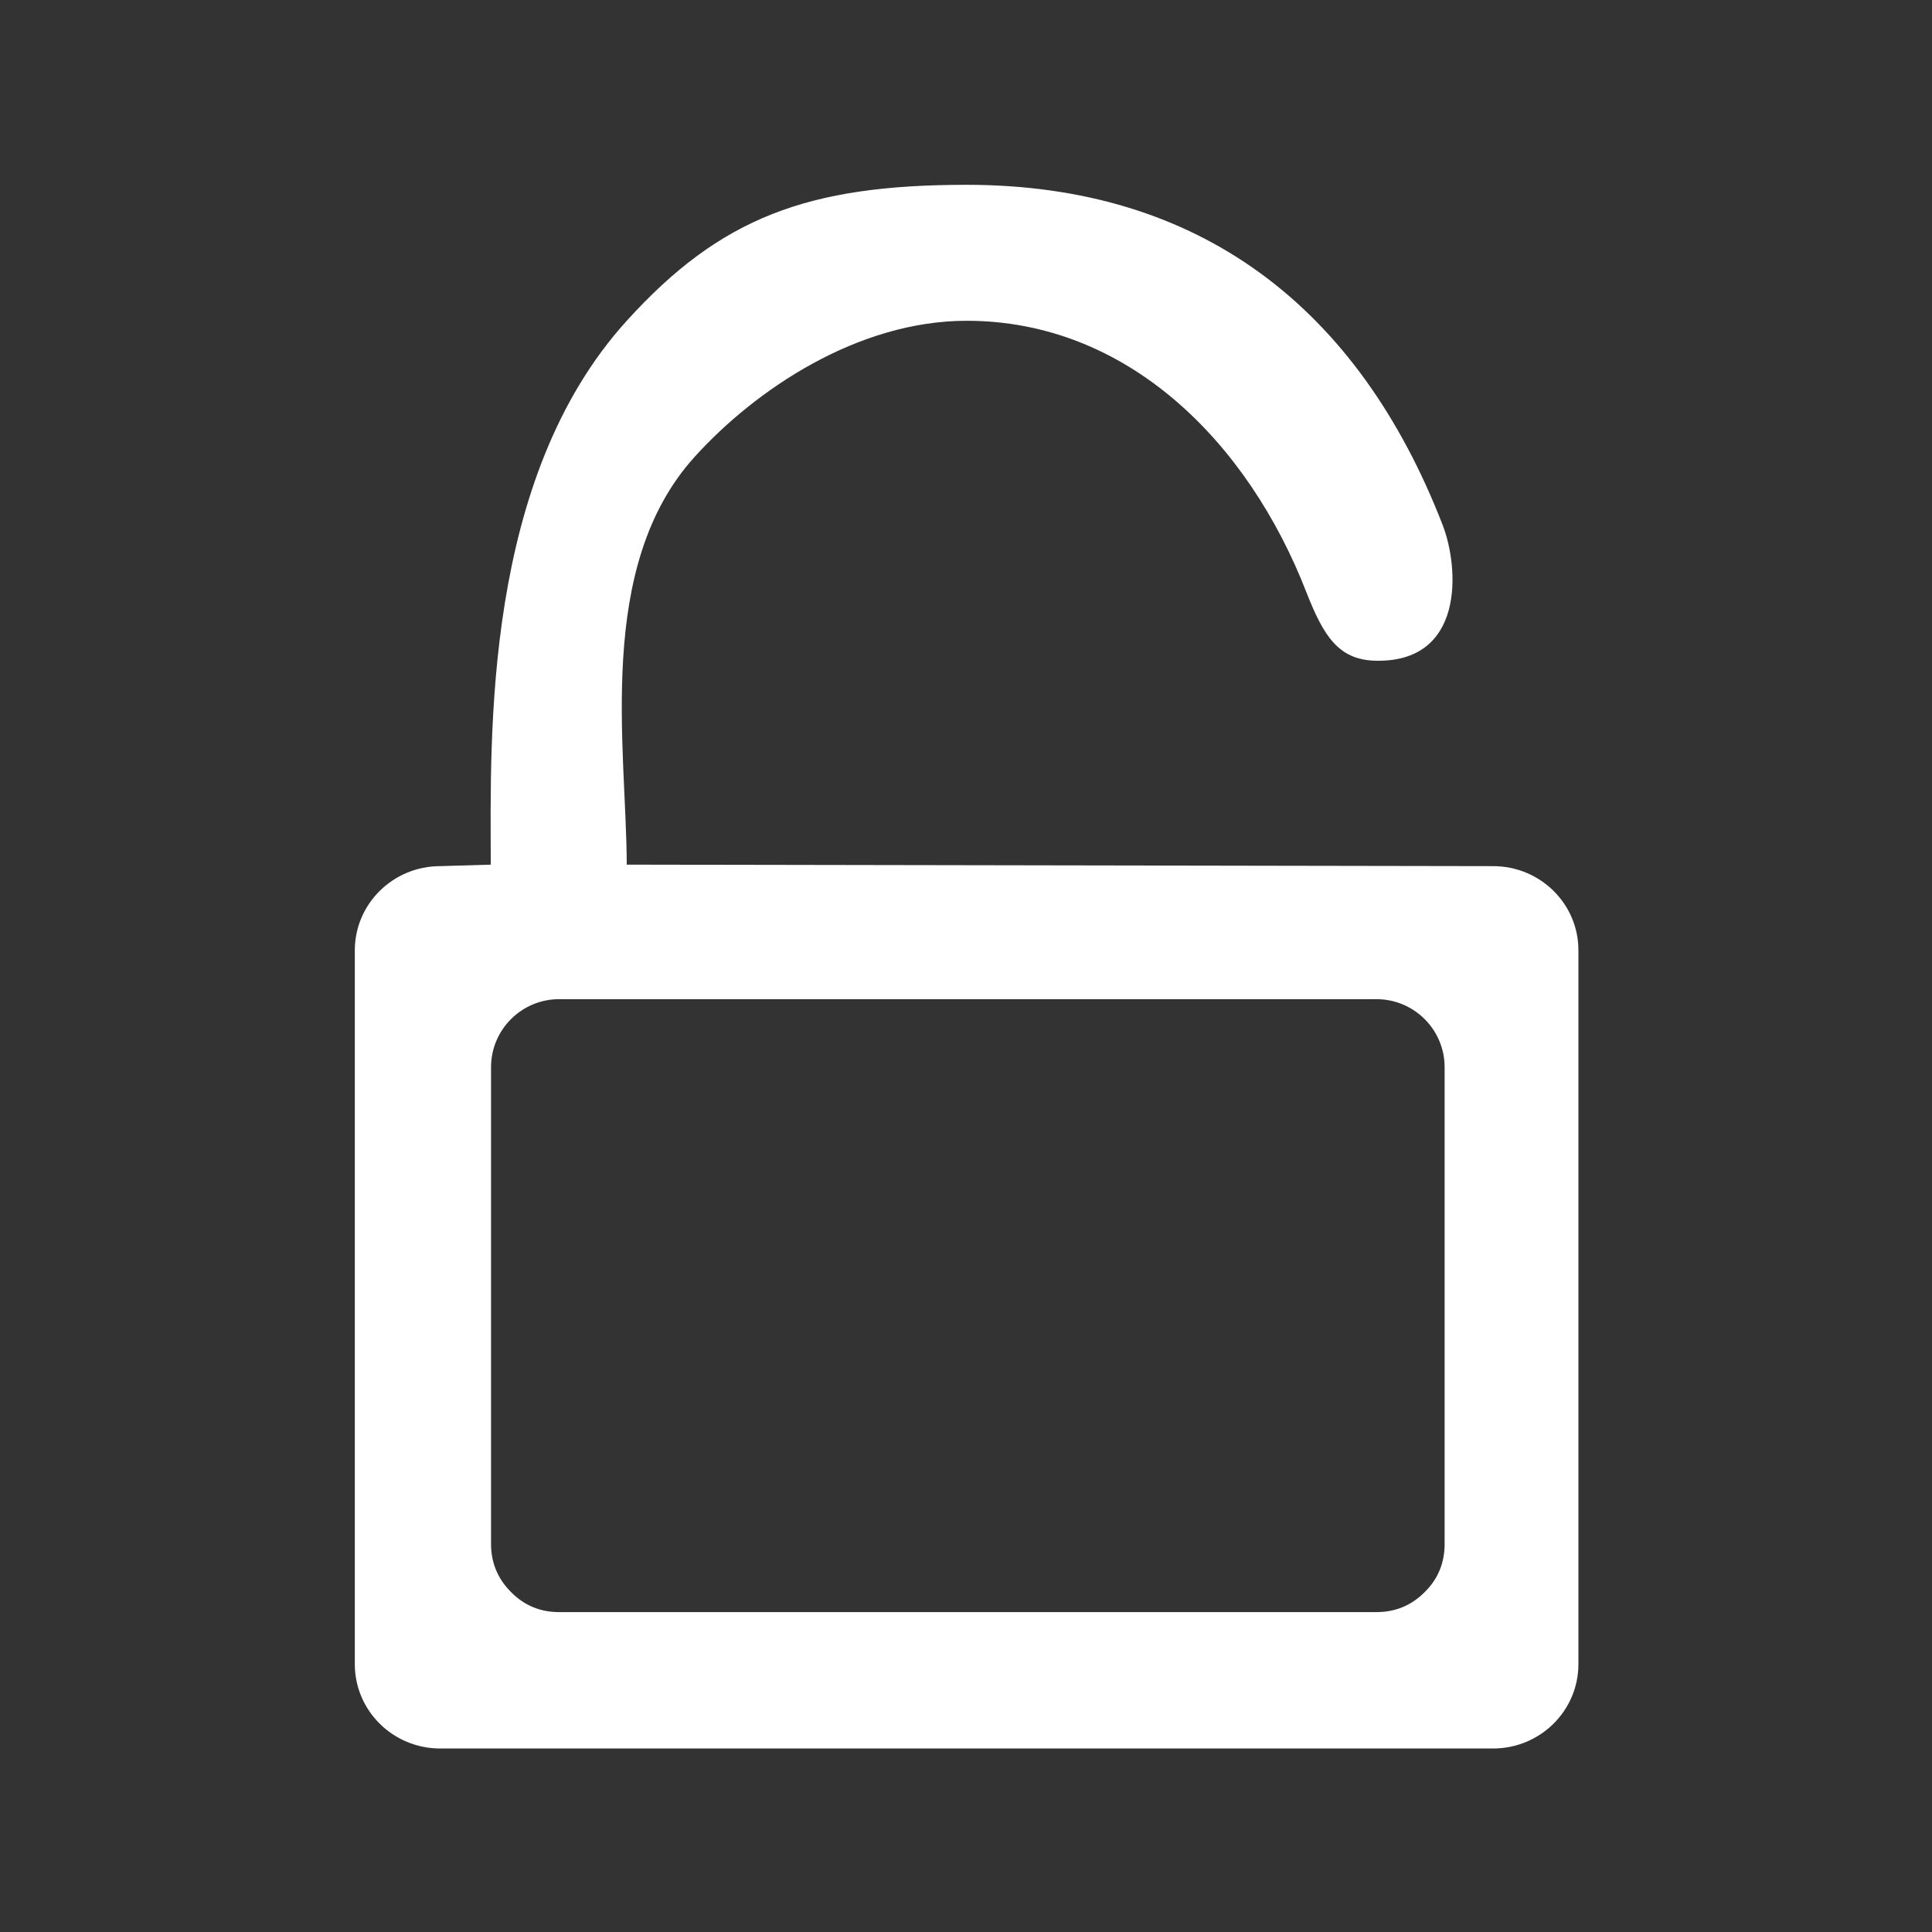 <?xml version="1.0" standalone="no"?><!DOCTYPE svg PUBLIC "-//W3C//DTD SVG 1.1//EN" "http://www.w3.org/Graphics/SVG/1.1/DTD/svg11.dtd"><svg t="1525249590302" class="icon" style="" viewBox="0 0 1024 1024" version="1.1" xmlns="http://www.w3.org/2000/svg" p-id="6893" xmlns:xlink="http://www.w3.org/1999/xlink" width="16" height="16"><rect x="0" y="0" width="1024" height="1024" fill="#333333" stroke="none"/><defs><style type="text/css"></style></defs><path d="M791.366 459.07l-459.174-0.791c-0.186-61.936-16.847-157.926 36.027-216.192 32.142-35.52 86.326-72.068 144.127-72.068 85.395 0 149.246 64.412 180.166 144.126 9.009 22.992 16.936 35.38 36.037 36.037 47.899 1.45 44.986-49.075 36.029-72.067C719.914 163.03 636.118 97.953 512.346 97.953c-84.12 0-130.475 17.265-180.154 72.065-76.009 83.746-72.259 219.151-72.067 288.26l-26.795 0.791c-25.045 0-45.273 20.034-45.273 44.667v378.249c0 24.774 20.269 44.755 45.273 44.755h557.99c25.009 0 45.273-19.989 45.273-44.755V503.737c0.046-24.678-20.218-44.667-45.227-44.667zM765.68 818.35c0 9.966-3.476 18.514-10.58 25.52-7.045 7.051-15.56 10.58-25.517 10.58H296.362c-9.966 0-18.472-3.478-25.475-10.58-7.051-7.049-10.624-15.553-10.624-25.52V565.635c0-19.878 16.166-36.054 36.098-36.054h433.212c19.932 0 36.107 16.176 36.107 36.054V818.35z" fill="#ffffff" p-id="6894"></path></svg>